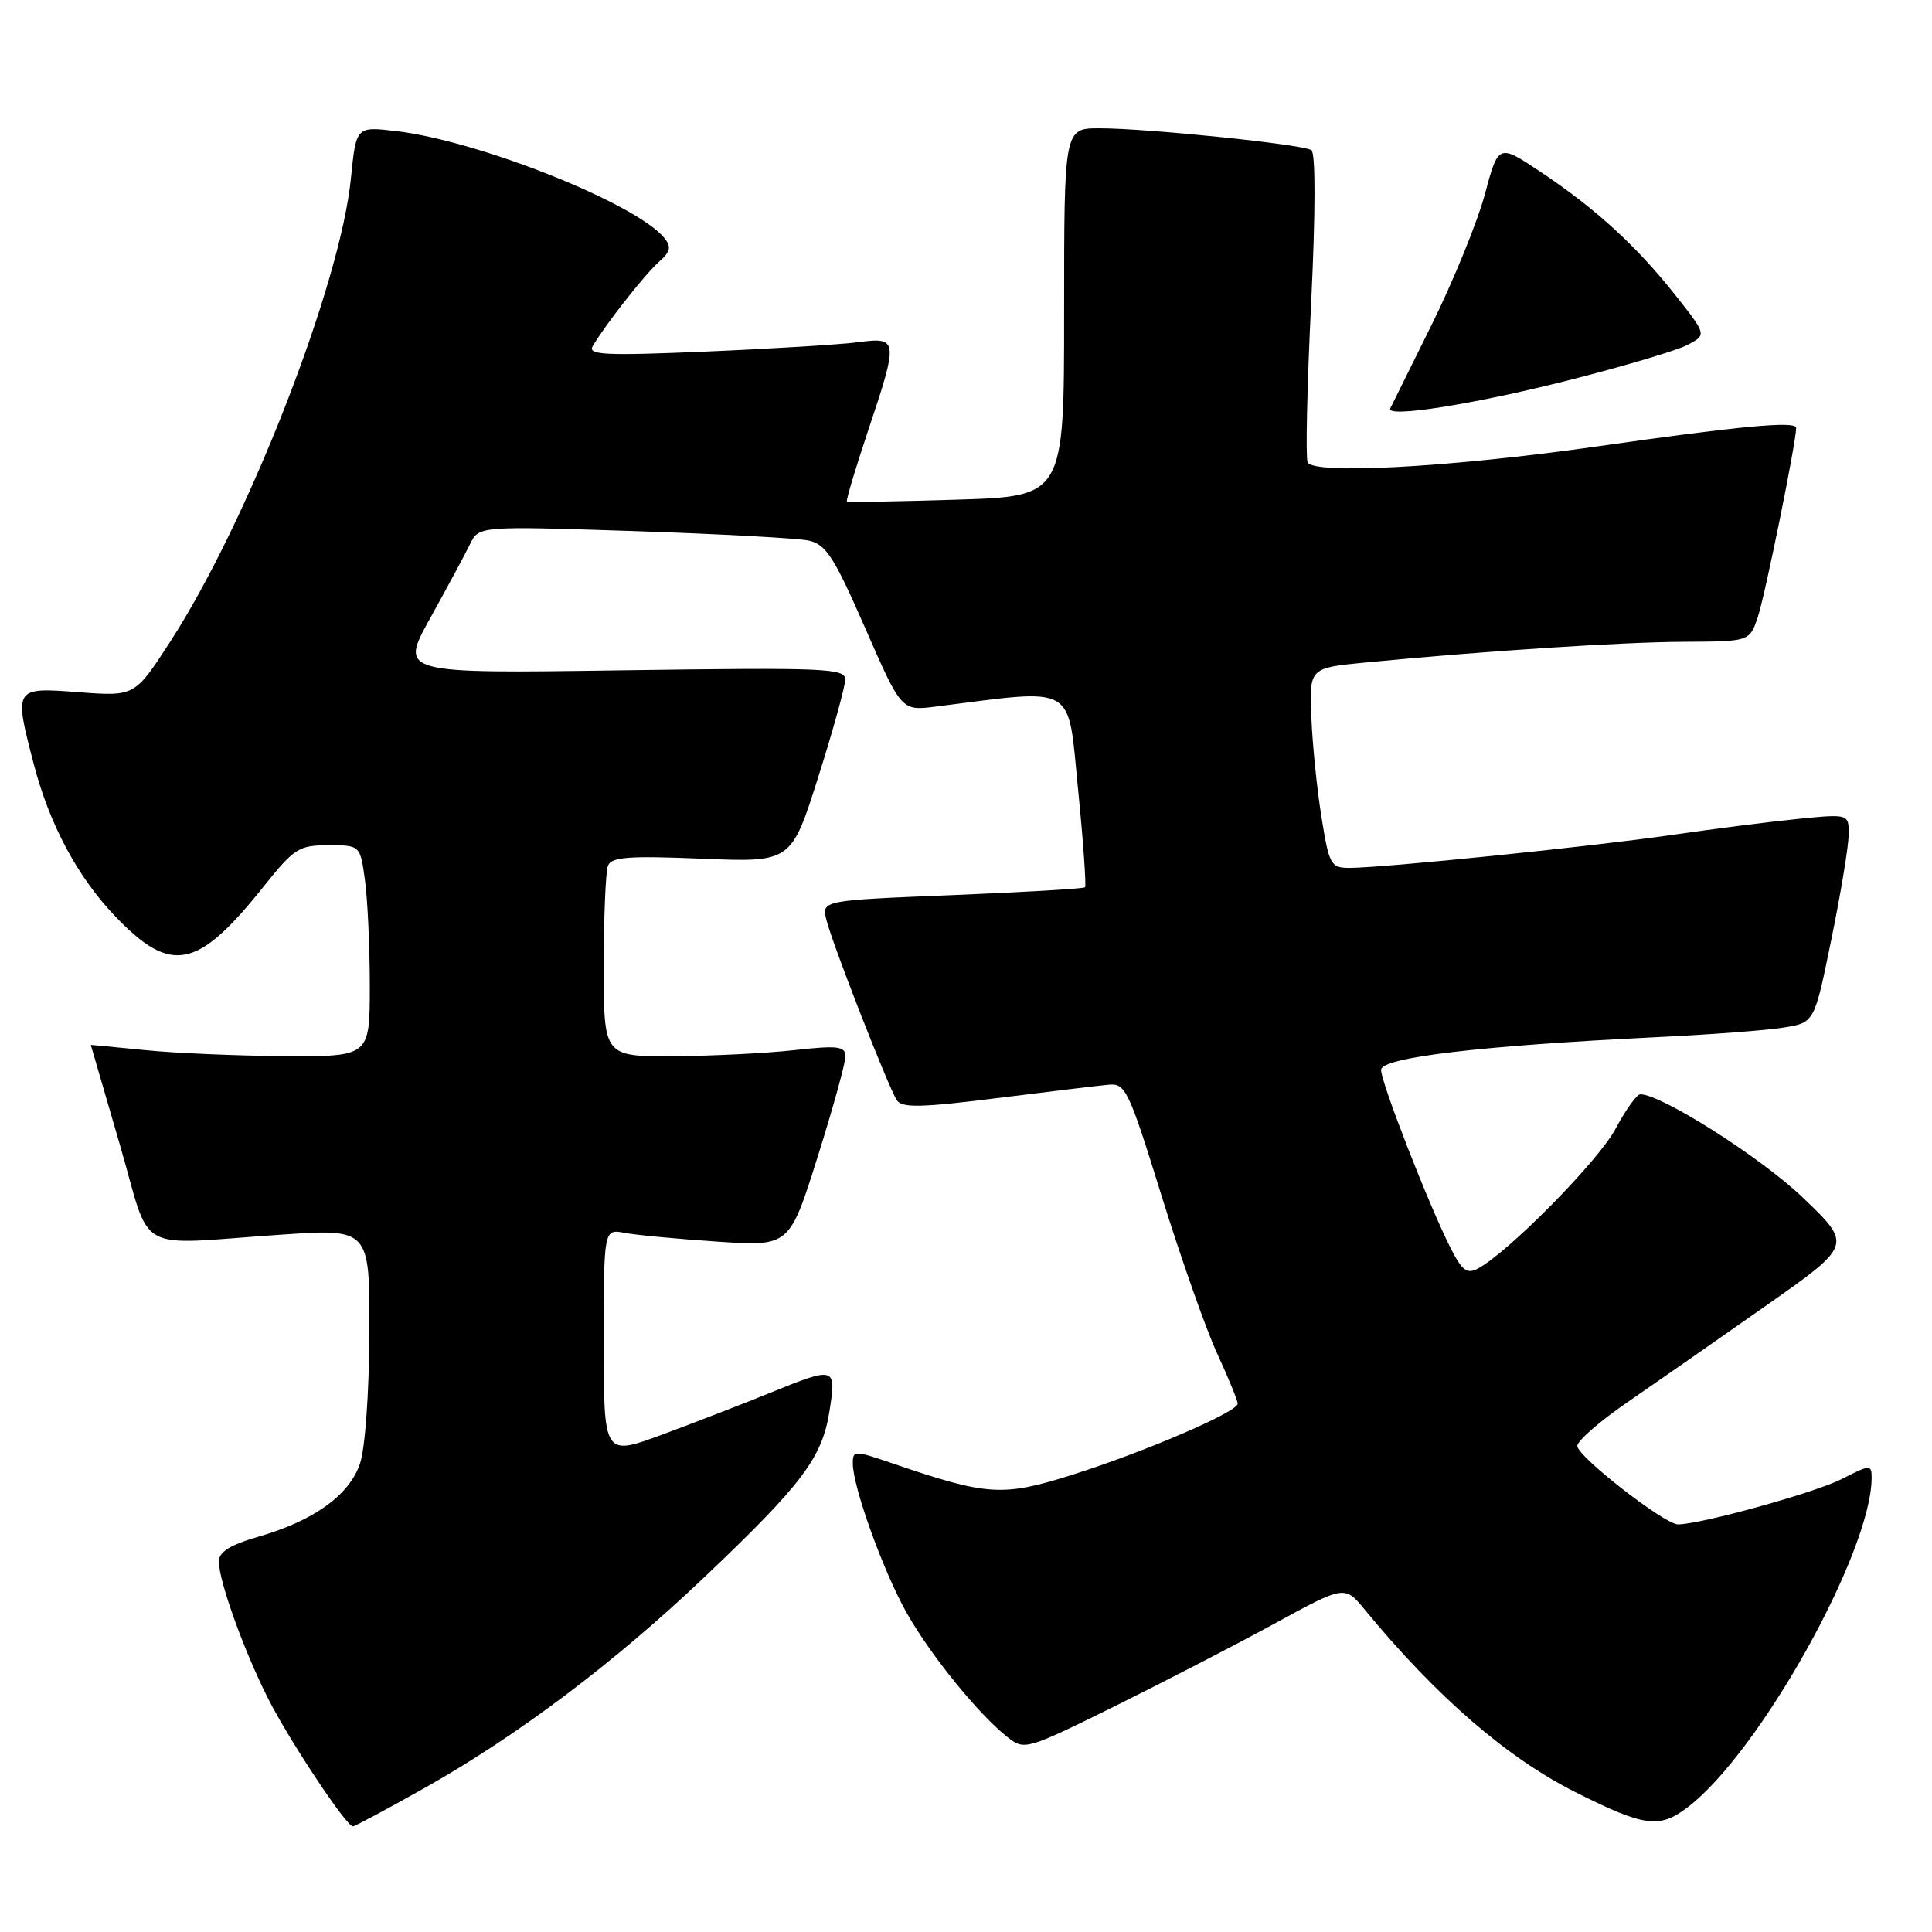 <?xml version="1.0" encoding="UTF-8" standalone="no"?>
<!DOCTYPE svg PUBLIC "-//W3C//DTD SVG 1.1//EN" "http://www.w3.org/Graphics/SVG/1.1/DTD/svg11.dtd" >
<svg xmlns="http://www.w3.org/2000/svg" xmlns:xlink="http://www.w3.org/1999/xlink" version="1.1" viewBox="0 0 256 256">
 <g >
 <path fill="currentColor"
d=" M 56.36 236.86 C 68.56 229.99 81.40 220.32 93.22 209.09 C 106.28 196.69 108.93 193.18 109.90 187.04 C 110.85 181.05 110.75 181.02 101.92 184.61 C 98.39 186.05 92.01 188.51 87.75 190.09 C 80.00 192.95 80.00 192.95 80.00 177.90 C 80.00 162.84 80.00 162.84 82.75 163.36 C 84.26 163.65 89.80 164.17 95.05 164.52 C 104.60 165.16 104.60 165.16 108.33 153.33 C 110.38 146.82 112.04 140.80 112.03 139.95 C 112.00 138.63 111.00 138.51 105.25 139.15 C 101.54 139.56 94.34 139.92 89.25 139.95 C 80.00 140.00 80.00 140.00 80.00 128.08 C 80.00 121.53 80.25 115.52 80.55 114.73 C 81.00 113.55 83.25 113.38 92.97 113.78 C 104.84 114.27 104.84 114.27 108.42 102.97 C 110.39 96.75 112.00 90.93 112.00 90.03 C 112.00 88.55 109.32 88.44 82.47 88.82 C 52.93 89.25 52.93 89.25 57.02 81.88 C 59.27 77.82 61.64 73.42 62.28 72.10 C 63.46 69.70 63.46 69.70 83.98 70.37 C 95.27 70.75 105.70 71.31 107.16 71.63 C 109.44 72.12 110.52 73.80 114.63 83.20 C 119.44 94.20 119.44 94.20 123.97 93.63 C 142.81 91.24 141.45 90.46 142.84 104.50 C 143.54 111.50 143.95 117.38 143.77 117.57 C 143.58 117.76 135.65 118.22 126.14 118.61 C 108.86 119.31 108.86 119.31 109.51 121.91 C 110.29 125.07 117.69 144.00 118.83 145.78 C 119.50 146.82 122.02 146.77 132.08 145.51 C 138.91 144.66 145.57 143.85 146.89 143.73 C 149.13 143.51 149.56 144.41 153.93 158.50 C 156.49 166.75 159.80 176.14 161.29 179.37 C 162.78 182.60 164.00 185.58 164.00 185.99 C 164.00 187.09 151.70 192.38 142.04 195.43 C 132.82 198.34 130.85 198.21 118.25 193.90 C 113.22 192.18 113.00 192.18 113.00 193.89 C 113.00 197.03 117.08 208.33 120.20 213.82 C 123.39 219.43 129.70 227.19 133.51 230.19 C 135.74 231.94 136.01 231.86 147.64 226.12 C 154.16 222.89 163.70 217.96 168.84 215.16 C 178.18 210.06 178.18 210.06 180.83 213.28 C 190.38 224.87 199.71 232.94 208.83 237.51 C 217.92 242.07 219.88 242.33 223.63 239.47 C 233.16 232.20 248.00 205.60 248.00 195.80 C 248.00 194.05 247.81 194.05 244.02 195.99 C 240.49 197.79 225.38 201.97 222.35 201.99 C 220.57 202.00 209.00 192.99 209.00 191.59 C 209.00 190.91 212.04 188.27 215.75 185.73 C 219.46 183.18 227.66 177.47 233.97 173.03 C 245.45 164.97 245.45 164.97 238.90 158.70 C 233.33 153.37 220.16 145.00 217.35 145.00 C 216.88 145.00 215.41 147.06 214.07 149.57 C 211.83 153.80 199.90 165.91 195.83 168.09 C 194.37 168.87 193.72 168.37 192.16 165.27 C 189.28 159.56 183.00 143.45 183.00 141.77 C 183.00 140.12 196.04 138.57 219.50 137.43 C 226.65 137.09 234.28 136.51 236.46 136.14 C 240.42 135.48 240.42 135.48 242.66 124.49 C 243.90 118.45 244.93 112.23 244.95 110.67 C 245.00 107.84 245.00 107.84 238.25 108.51 C 234.54 108.88 227.00 109.84 221.50 110.64 C 210.96 112.17 183.36 114.99 178.84 115.00 C 176.33 115.00 176.12 114.62 175.10 108.25 C 174.50 104.54 173.90 98.58 173.76 95.00 C 173.50 88.50 173.50 88.50 181.00 87.78 C 196.67 86.26 214.82 85.08 223.17 85.04 C 231.84 85.00 231.84 85.00 232.93 81.72 C 233.92 78.72 238.00 58.58 238.00 56.70 C 238.00 55.75 230.63 56.44 211.50 59.17 C 192.14 61.93 173.91 62.92 173.26 61.24 C 172.99 60.54 173.20 51.09 173.73 40.23 C 174.32 28.08 174.33 20.26 173.76 19.89 C 172.59 19.12 151.99 17.00 145.69 17.00 C 141.00 17.00 141.00 17.00 141.00 41.39 C 141.00 65.77 141.00 65.77 126.75 66.21 C 118.91 66.45 112.38 66.57 112.22 66.46 C 112.07 66.36 113.31 62.21 114.97 57.24 C 119.07 45.01 119.03 44.64 113.75 45.34 C 111.41 45.65 102.35 46.21 93.61 46.58 C 80.26 47.15 77.85 47.04 78.53 45.88 C 80.19 43.04 85.37 36.44 87.27 34.74 C 88.87 33.32 89.00 32.71 88.00 31.50 C 84.20 26.92 63.44 18.66 52.49 17.37 C 47.19 16.75 47.19 16.75 46.50 23.62 C 45.10 37.73 32.88 69.06 22.56 85.02 C 17.86 92.28 17.86 92.28 10.43 91.72 C 1.82 91.07 1.82 91.06 4.49 101.31 C 6.57 109.27 10.29 116.22 15.27 121.42 C 22.68 129.16 26.17 128.46 34.93 117.47 C 38.98 112.40 39.61 112.00 43.51 112.00 C 47.73 112.00 47.73 112.00 48.36 116.64 C 48.71 119.19 49.00 125.49 49.00 130.64 C 49.00 140.00 49.00 140.00 37.75 139.94 C 31.56 139.90 23.24 139.55 19.25 139.15 C 15.26 138.75 12.01 138.44 12.03 138.46 C 12.04 138.48 13.75 144.35 15.83 151.50 C 20.20 166.51 17.41 164.94 37.25 163.60 C 49.00 162.80 49.00 162.80 48.94 176.65 C 48.91 184.62 48.38 191.97 47.69 193.97 C 46.26 198.13 41.61 201.48 34.31 203.60 C 30.47 204.71 29.00 205.63 29.00 206.91 C 29.00 209.48 32.30 218.68 35.50 225.02 C 38.27 230.52 45.88 242.00 46.76 242.00 C 47.02 242.00 51.34 239.69 56.36 236.86 Z  M 207.76 50.41 C 215.05 48.56 222.18 46.45 223.59 45.71 C 226.15 44.37 226.15 44.37 221.99 39.10 C 216.83 32.58 211.41 27.62 204.14 22.78 C 198.55 19.05 198.55 19.05 196.74 25.78 C 195.74 29.47 192.58 37.22 189.72 43.00 C 186.86 48.78 184.38 53.77 184.22 54.11 C 183.59 55.42 195.16 53.60 207.76 50.41 Z "/>
</g>
</svg>